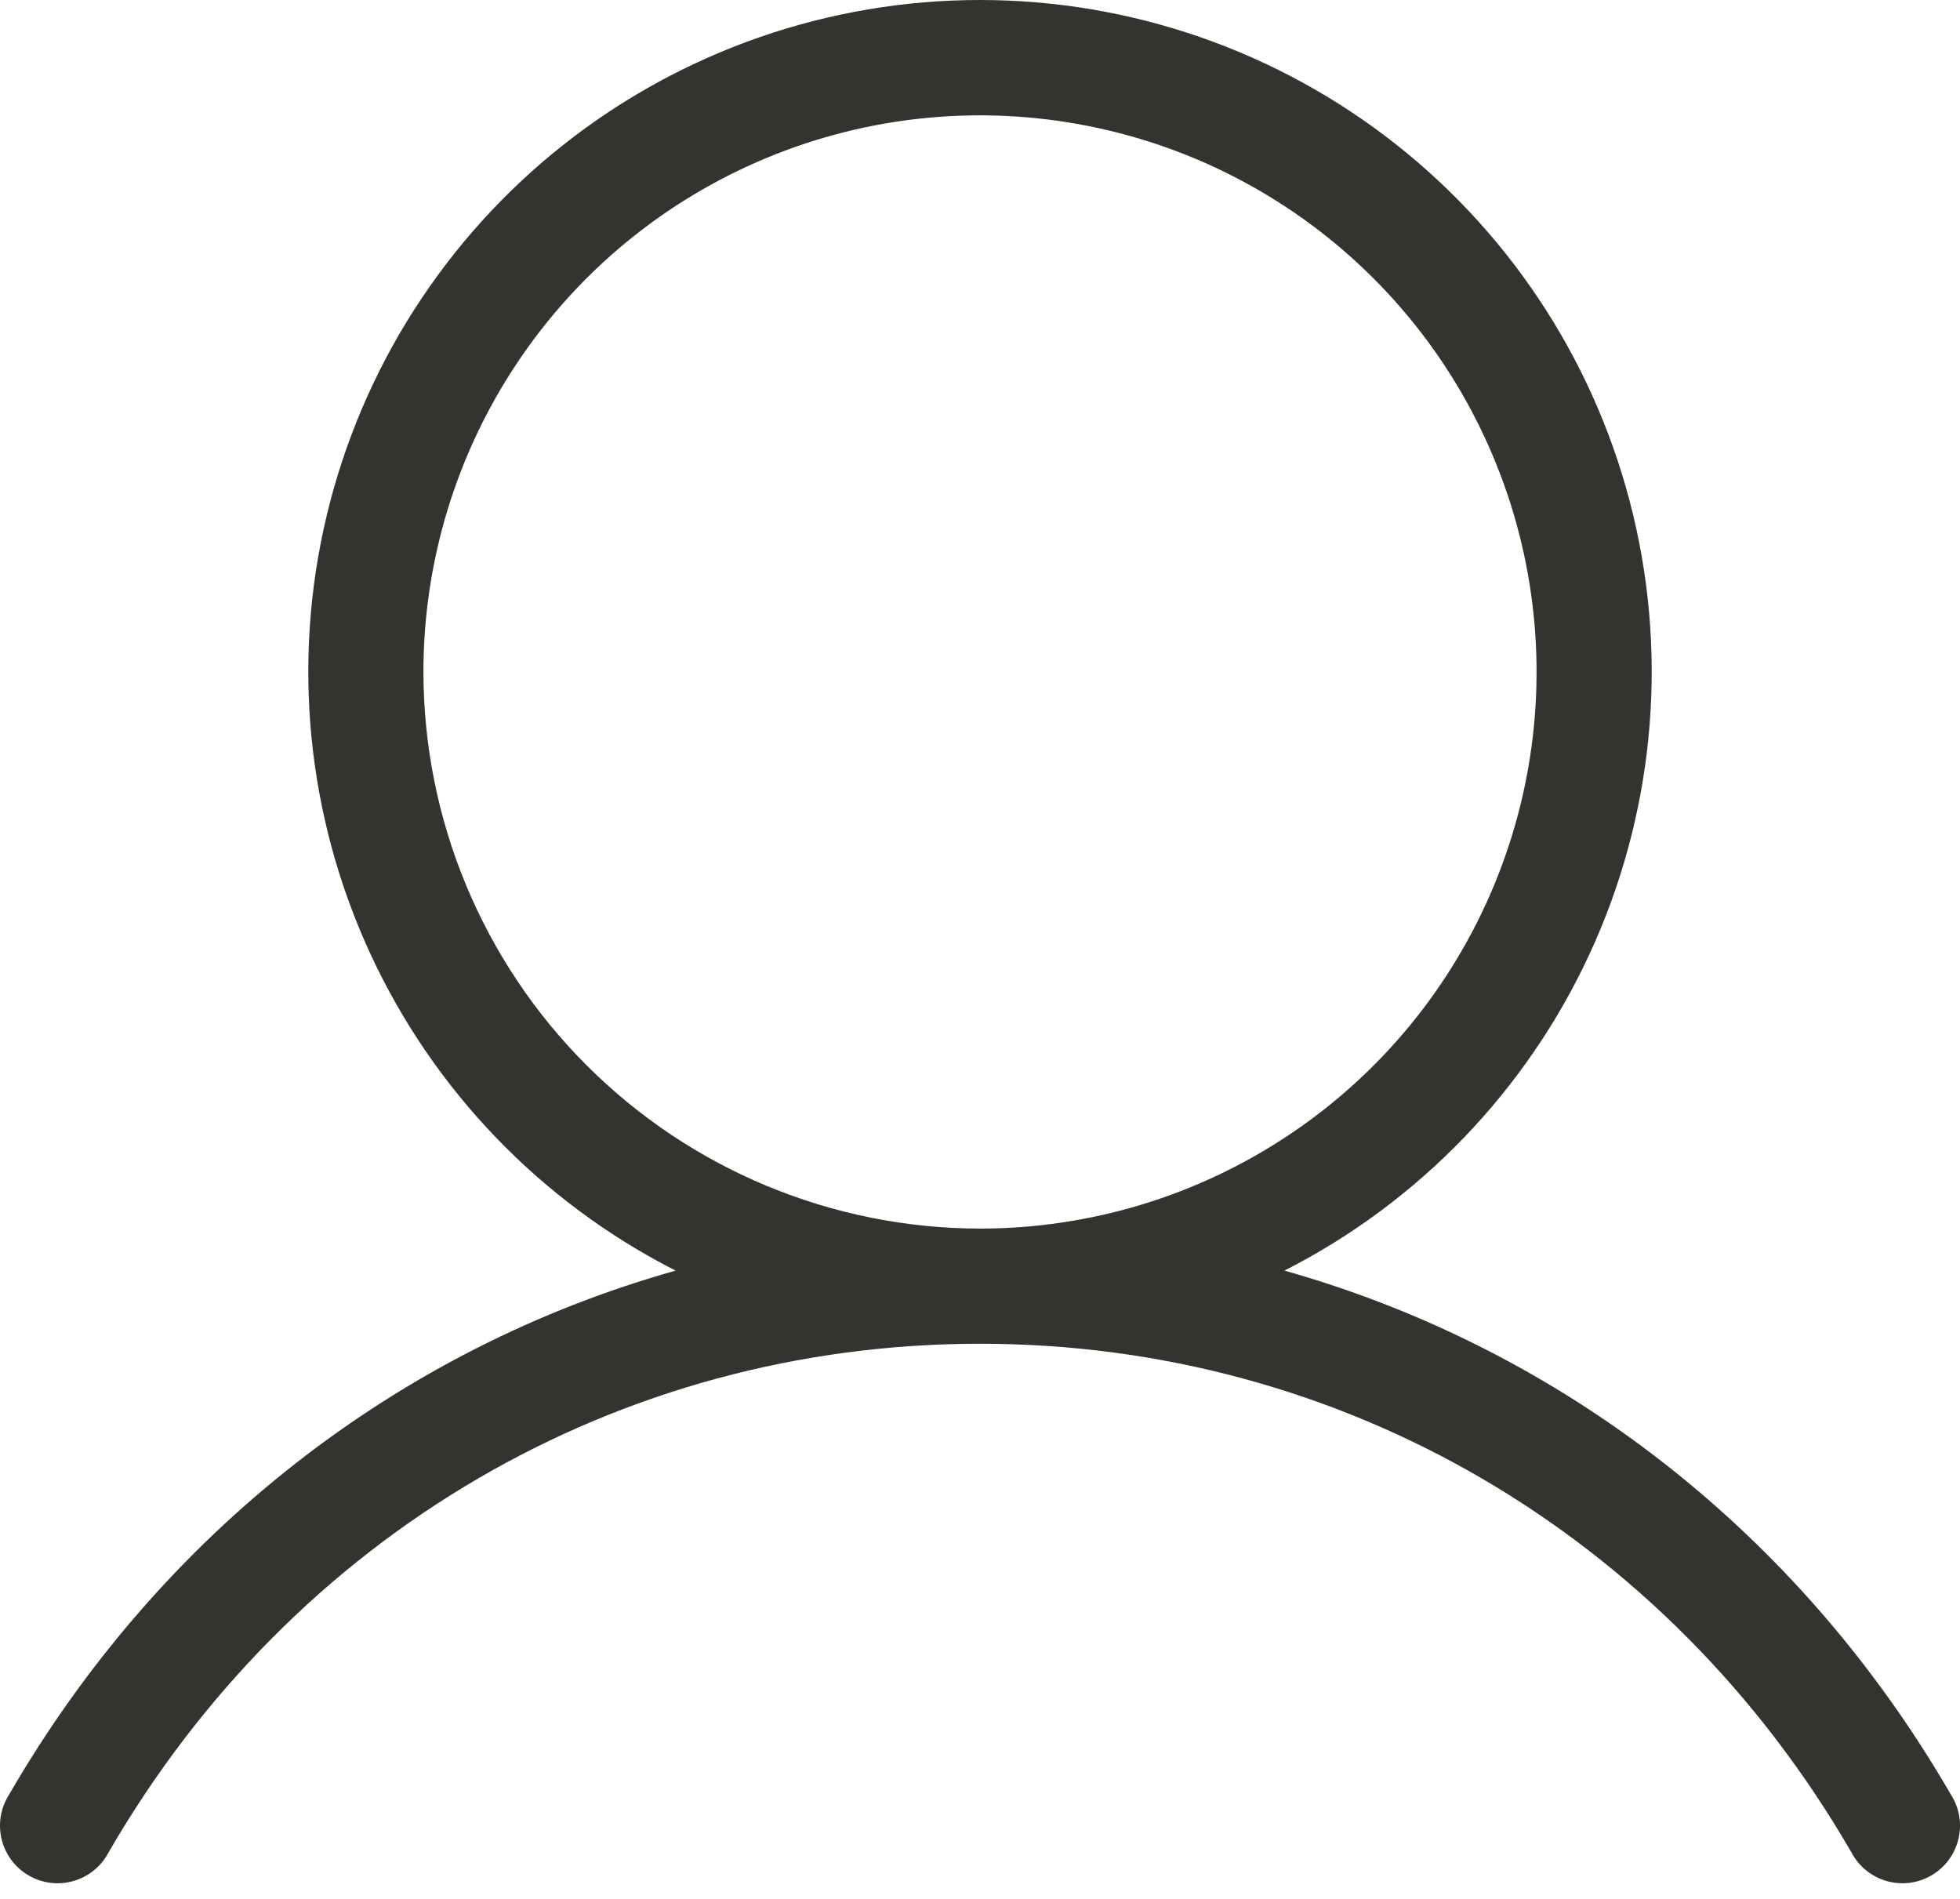 <svg width="32" height="31" viewBox="0 0 32 31" fill="none" xmlns="http://www.w3.org/2000/svg">
<path d="M31.853 29.3C29.376 25.02 25.488 22.017 20.97 20.743C23.166 19.626 24.923 17.802 25.956 15.565C26.989 13.328 27.239 10.808 26.665 8.412C26.091 6.015 24.726 3.882 22.791 2.356C20.857 0.83 18.464 0 16 0C13.536 0 11.143 0.83 9.208 2.356C7.274 3.882 5.909 6.015 5.335 8.412C4.761 10.808 5.011 13.328 6.044 15.565C7.077 17.802 8.834 19.626 11.03 20.743C6.512 22.015 2.624 25.018 0.147 29.3C0.079 29.407 0.033 29.527 0.012 29.652C-0.008 29.777 -0.003 29.905 0.027 30.028C0.057 30.151 0.112 30.267 0.188 30.369C0.264 30.47 0.36 30.555 0.47 30.618C0.579 30.682 0.701 30.722 0.827 30.738C0.953 30.753 1.08 30.743 1.202 30.707C1.324 30.672 1.437 30.612 1.535 30.532C1.633 30.452 1.714 30.353 1.773 30.24C4.783 25.04 10.1 21.937 16 21.937C21.9 21.937 27.217 25.04 30.227 30.24C30.286 30.353 30.367 30.452 30.465 30.532C30.563 30.612 30.676 30.672 30.798 30.707C30.92 30.743 31.047 30.753 31.173 30.738C31.299 30.722 31.421 30.682 31.53 30.618C31.64 30.555 31.736 30.47 31.812 30.369C31.888 30.267 31.943 30.151 31.973 30.028C32.003 29.905 32.008 29.777 31.988 29.652C31.967 29.527 31.921 29.407 31.853 29.3ZM6.913 10.97C6.913 9.173 7.446 7.416 8.445 5.922C9.443 4.427 10.862 3.263 12.523 2.575C14.183 1.887 16.01 1.707 17.773 2.058C19.535 2.408 21.154 3.274 22.425 4.545C23.696 5.816 24.561 7.435 24.912 9.197C25.263 10.96 25.083 12.787 24.395 14.447C23.707 16.108 22.543 17.527 21.048 18.525C19.554 19.524 17.797 20.057 16 20.057C13.591 20.054 11.281 19.096 9.578 17.392C7.874 15.689 6.916 13.379 6.913 10.97Z" fill="#343330"/>
</svg>
